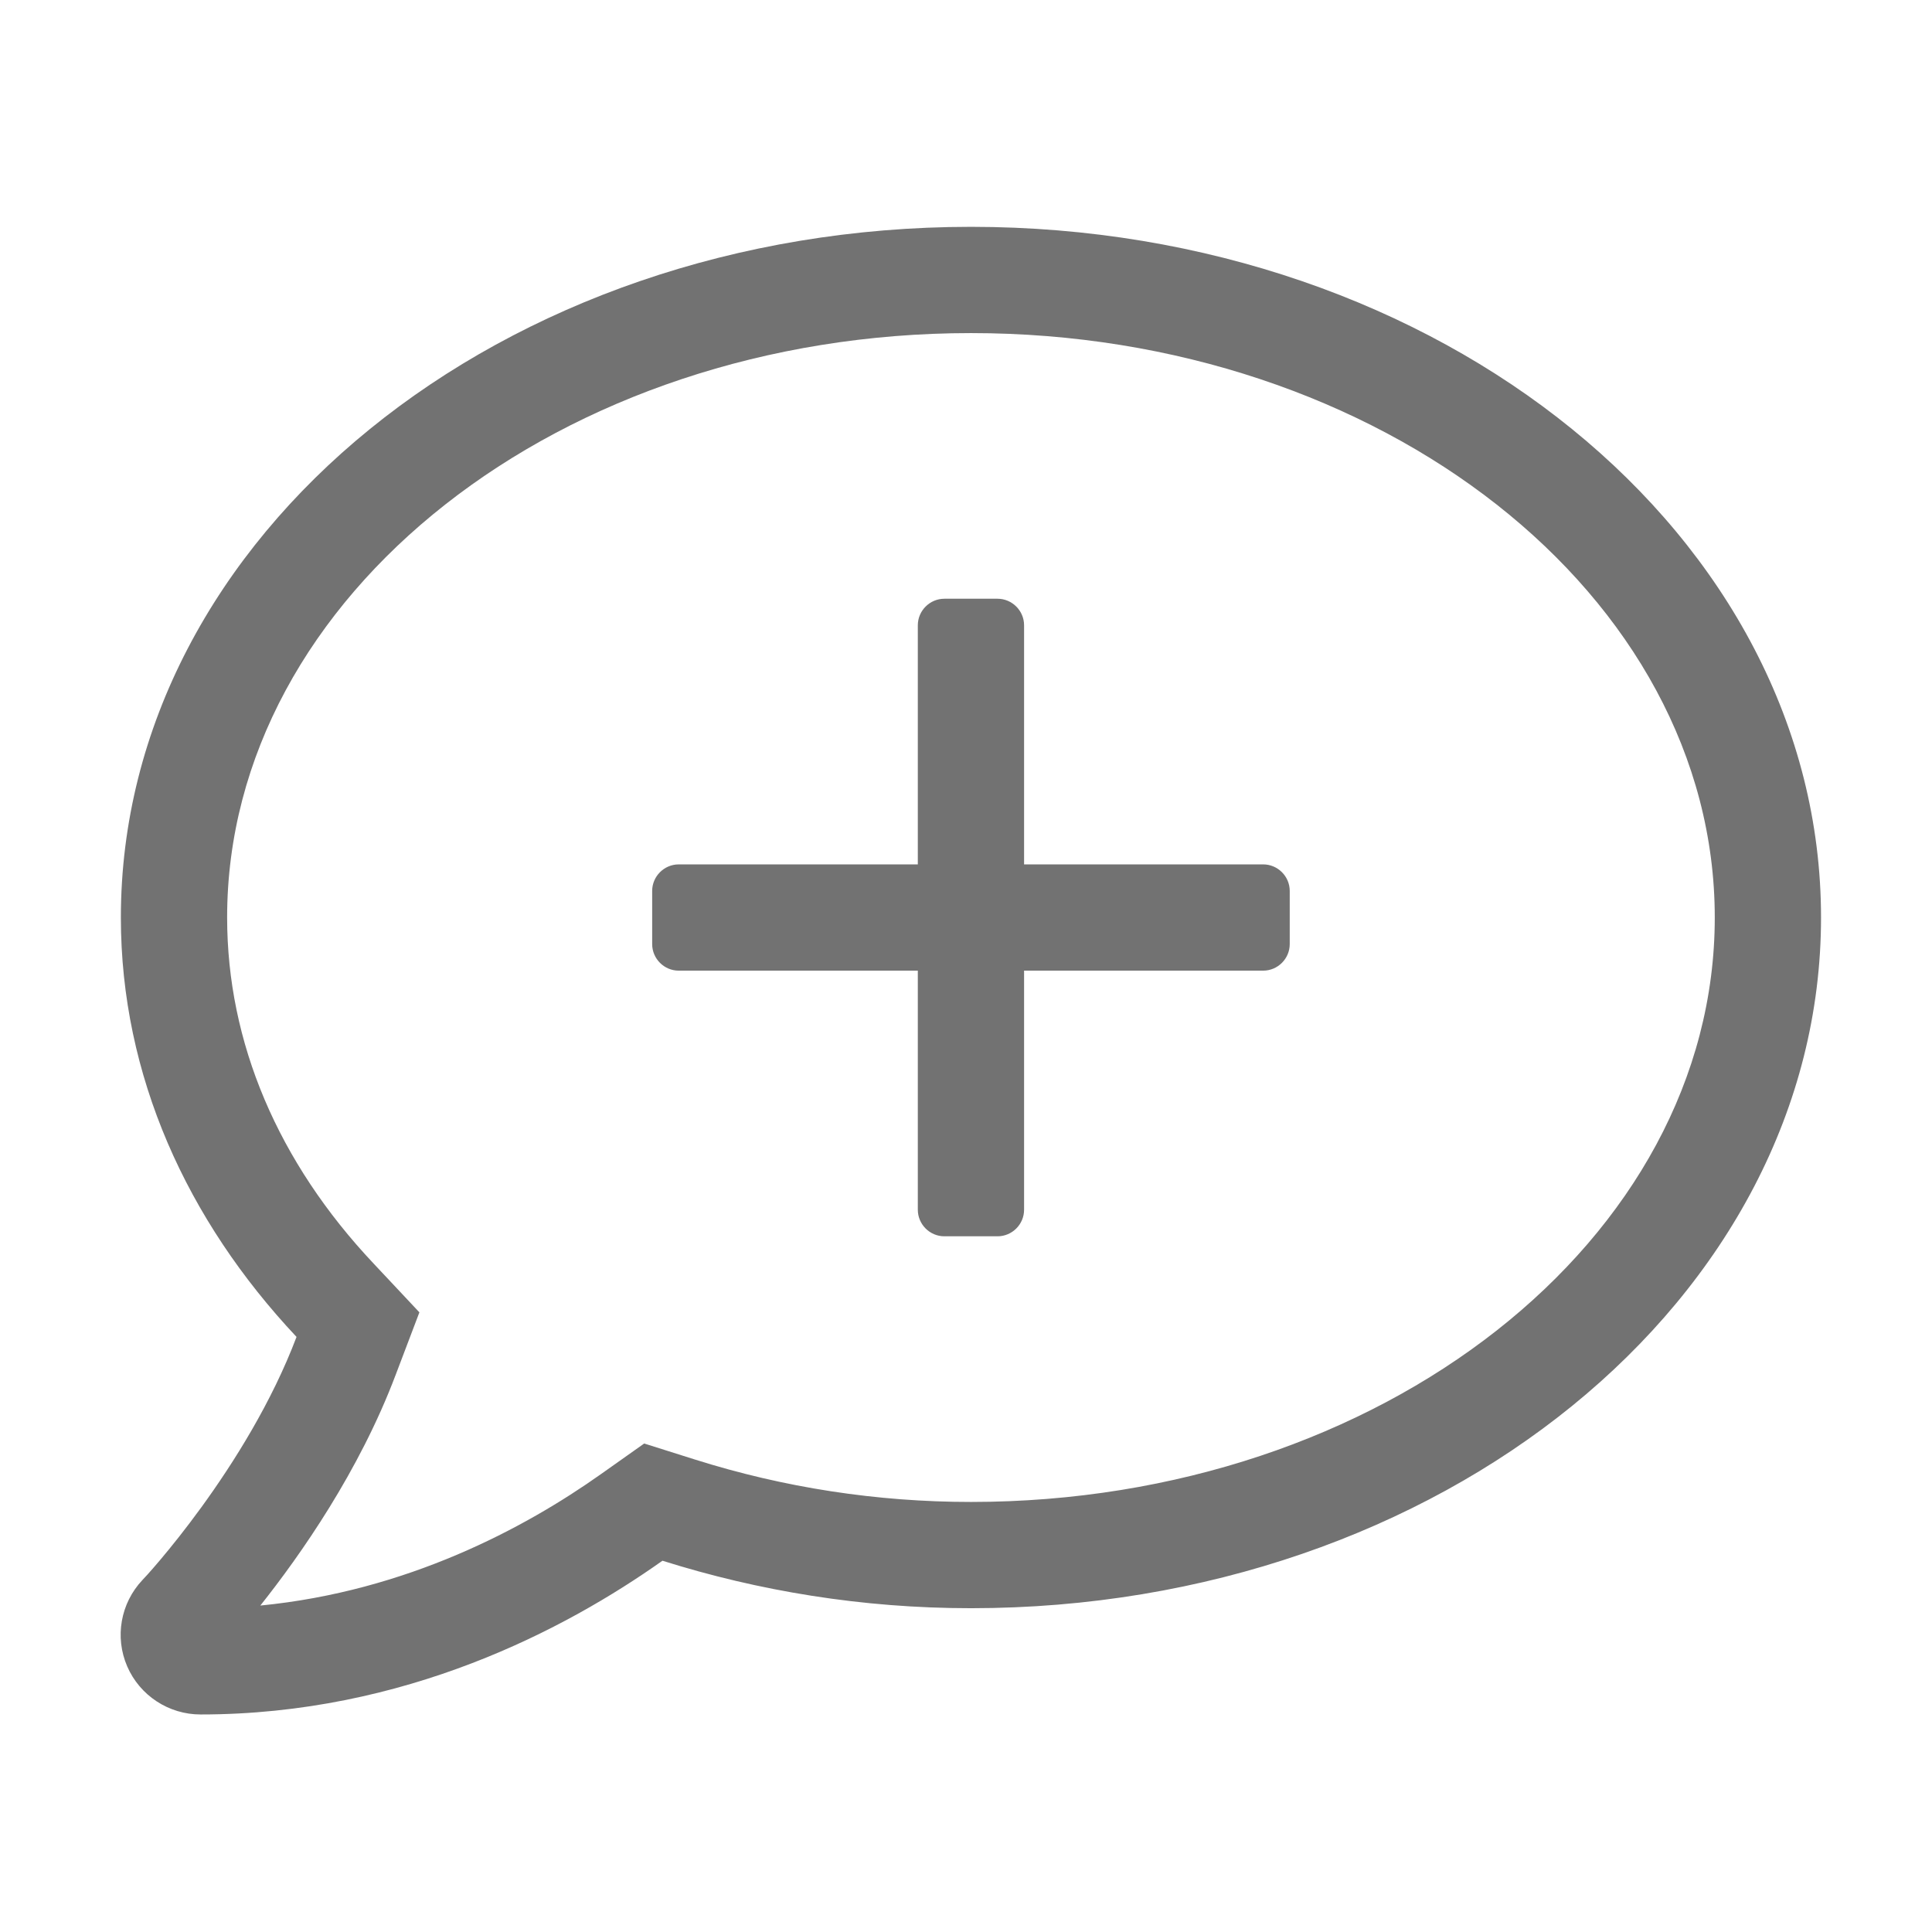 ﻿<?xml version='1.0' encoding='UTF-8'?>
<svg viewBox="-2.002 -1.997 32 31.995" xmlns="http://www.w3.org/2000/svg">
  <g transform="matrix(0.055, 0, 0, 0.055, 0, 0)">
    <path d="M344, 224L272, 224L272, 152C272, 147.6 268.4, 144 264, 144L248, 144C243.6, 144 240, 147.6 240, 152L240, 224L168, 224C163.6, 224 160, 227.6 160, 232L160, 248C160, 252.4 163.6, 256 168, 256L240, 256L240, 328C240, 332.4 243.6, 336 248, 336L264, 336C268.4, 336 272, 332.4 272, 328L272, 256L344, 256C348.4, 256 352, 252.4 352, 248L352, 232C352, 227.6 348.4, 224 344, 224zM256, 32C114.6, 32 0, 125.1 0, 240C0, 287.6 19.9, 331.2 52.9, 366.3C38, 405.7 7, 439.1 6.5, 439.5C-0.1, 446.5 -1.9, 456.7 1.9, 465.5C5.7, 474.3 14.4, 480 24, 480C85.5, 480 134, 454.3 163.1, 433.7C192, 442.8 223.2, 448 256, 448C397.4, 448 512, 354.9 512, 240C512, 125.1 397.4, 32 256, 32zM256, 416C227.7, 416 199.7, 411.7 172.8, 403.2L157.6, 398.4L144.6, 407.6C121.6, 423.9 86.1, 442.9 42, 447.2C54, 432.1 71.8, 406.8 82.8, 377.6L89.9, 358.9L76.2, 344.3C47.3, 313.7 32, 277.6 32, 240C32, 143 132.5, 64 256, 64C379.5, 64 480, 143 480, 240C480, 337 379.5, 416 256, 416z" fill="#727272" fill-opacity="1" class="Black" />
  </g>
</svg>